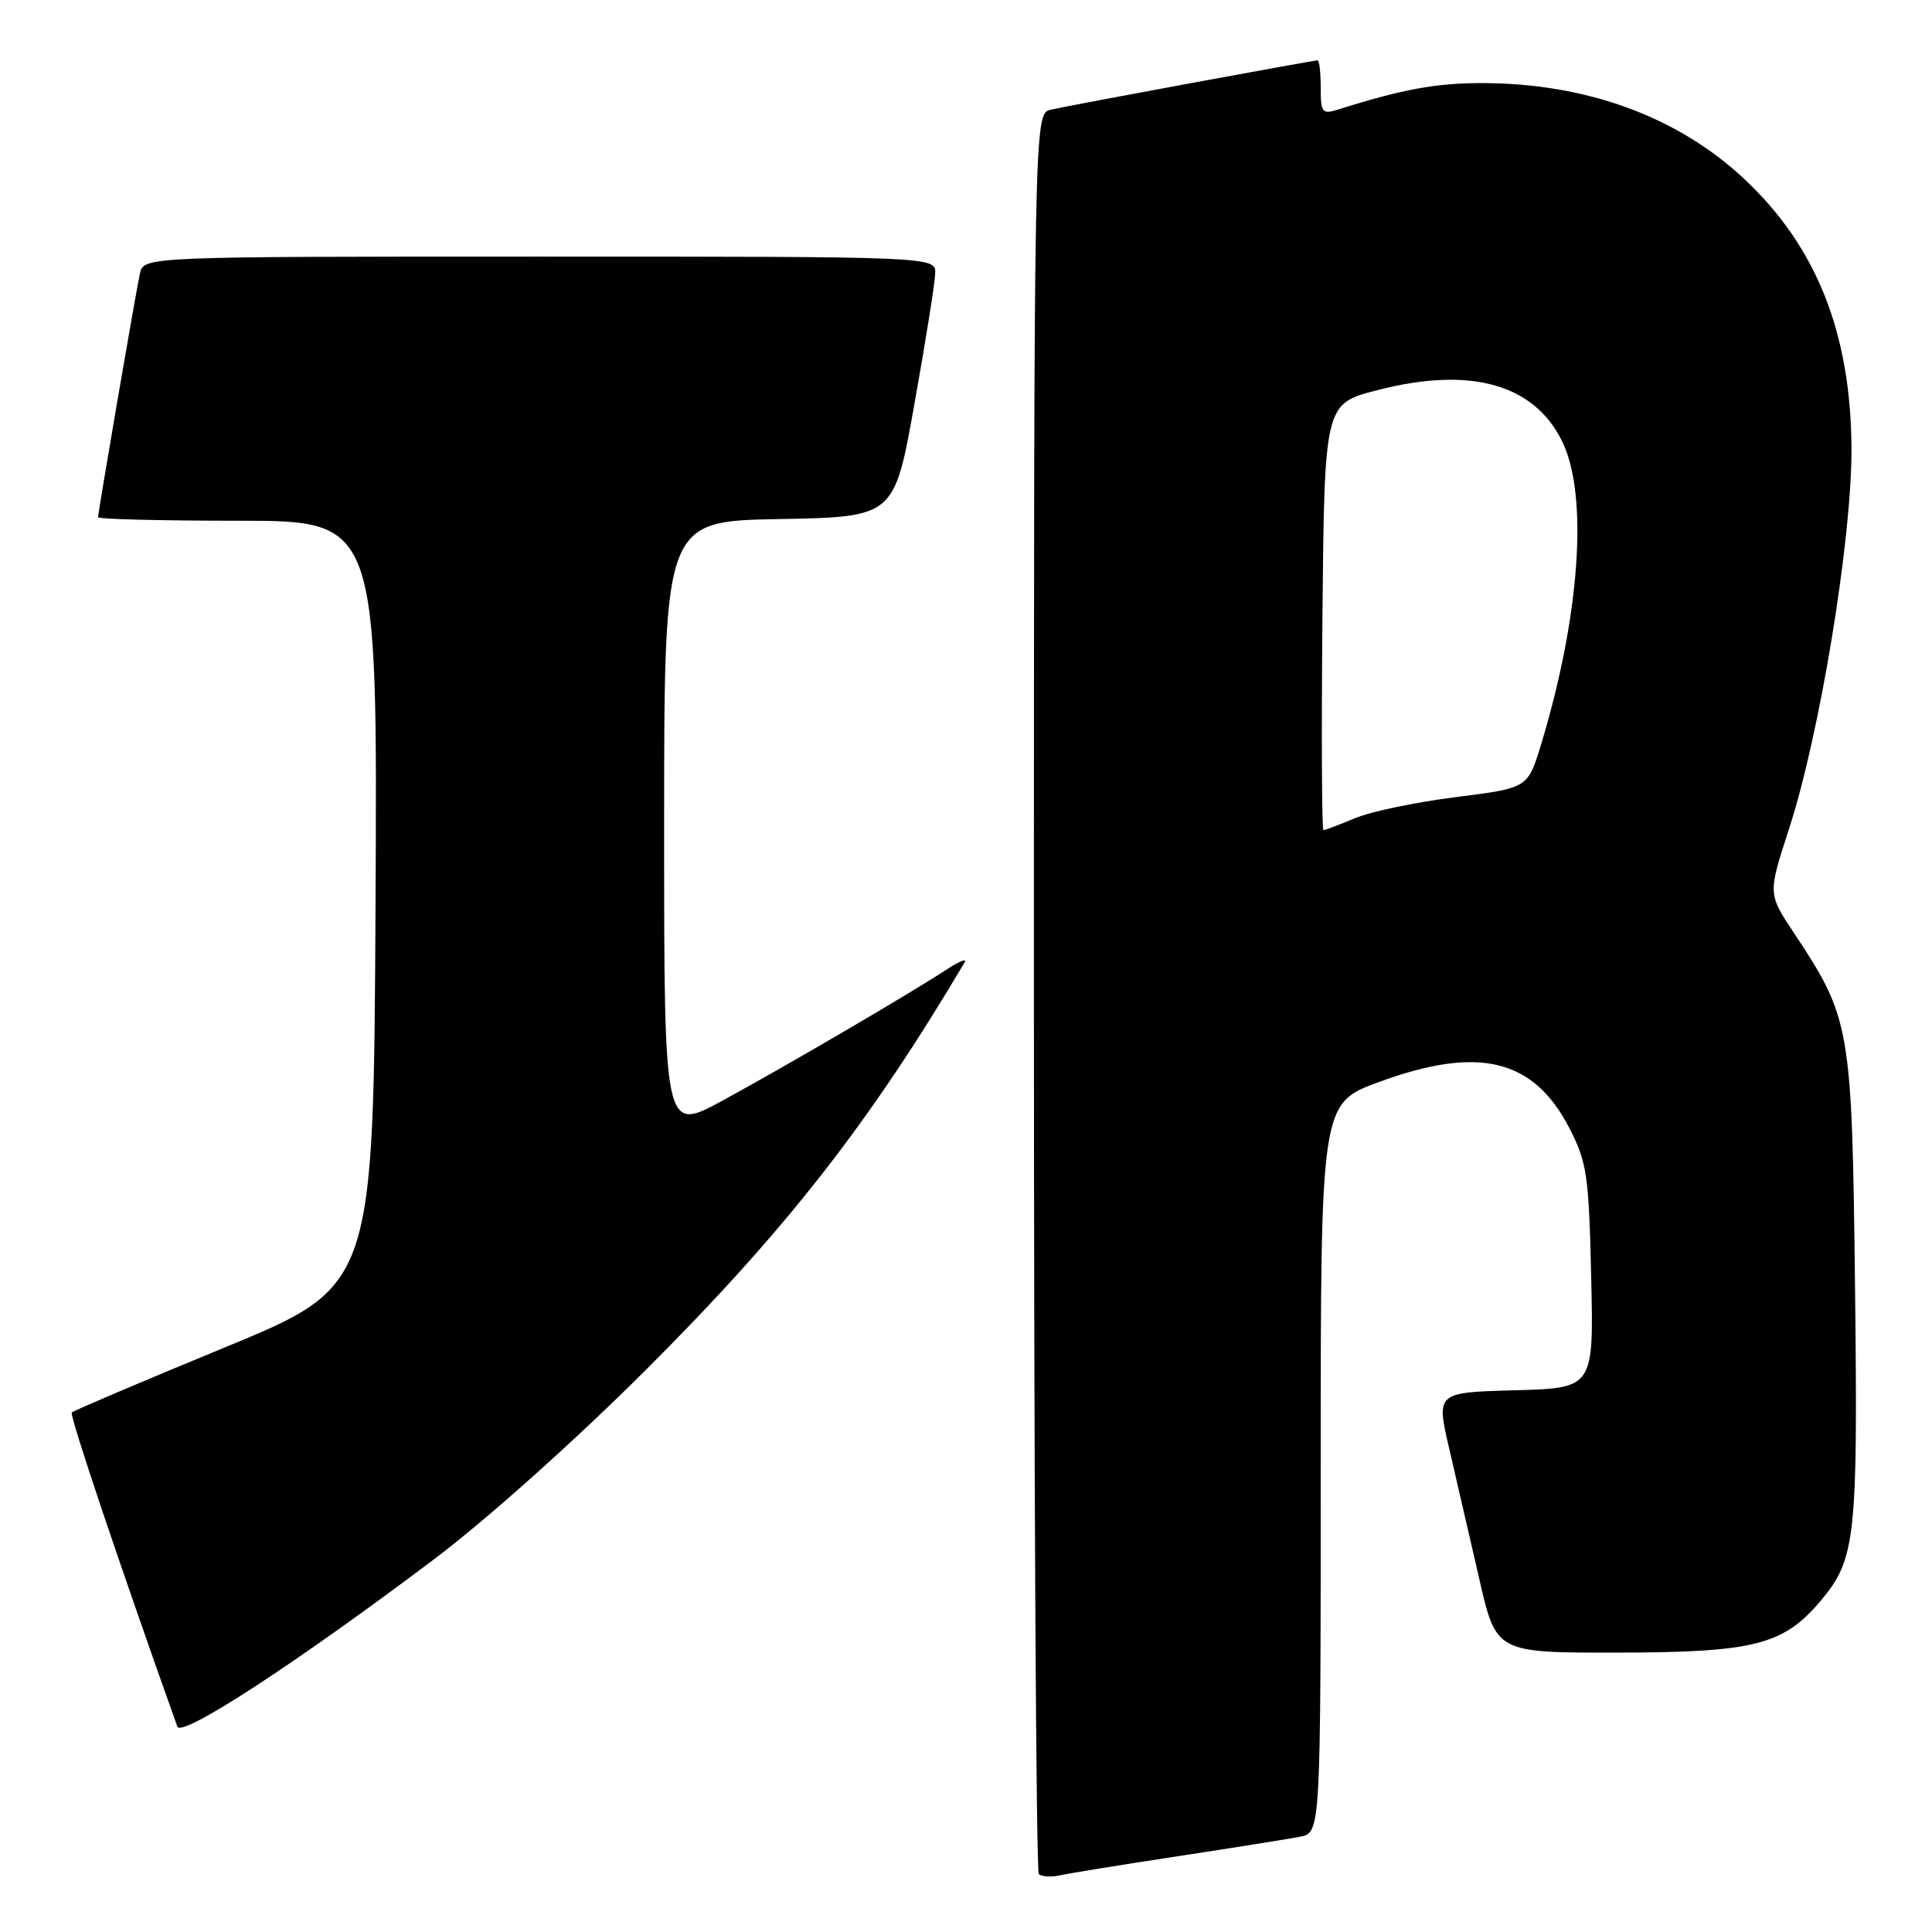 <?xml version="1.0" encoding="UTF-8" standalone="no"?>
<!DOCTYPE svg PUBLIC "-//W3C//DTD SVG 1.1//EN" "http://www.w3.org/Graphics/SVG/1.1/DTD/svg11.dtd" >
<svg xmlns="http://www.w3.org/2000/svg" xmlns:xlink="http://www.w3.org/1999/xlink" version="1.1" viewBox="0 0 256 256">
 <g >
 <path fill="currentColor"
d=" M 156.00 245.97 C 163.43 244.84 170.74 243.67 172.25 243.38 C 175.00 242.84 175.00 242.84 175.00 194.52 C 175.00 146.20 175.00 146.20 182.75 143.36 C 195.95 138.52 203.21 140.29 207.96 149.50 C 210.28 154.01 210.53 155.72 210.84 169.18 C 211.18 183.93 211.18 183.93 200.74 184.22 C 190.29 184.50 190.29 184.50 192.04 192.00 C 193.00 196.12 194.79 203.89 196.02 209.25 C 198.25 219.00 198.25 219.00 214.37 218.98 C 232.46 218.95 236.33 217.96 241.26 212.10 C 245.88 206.61 246.19 203.82 245.80 170.50 C 245.40 135.99 245.22 134.93 237.66 123.55 C 234.26 118.42 234.26 118.42 237.04 109.88 C 241.13 97.34 245.37 71.54 245.33 59.50 C 245.27 44.17 240.70 32.67 231.10 23.69 C 222.30 15.46 210.23 11.04 196.47 11.01 C 190.30 11.00 185.87 11.81 177.25 14.53 C 175.20 15.17 175.00 14.91 175.00 11.62 C 175.00 9.63 174.82 8.00 174.59 8.00 C 173.99 8.00 141.87 13.93 139.25 14.53 C 137.00 15.04 137.00 15.04 137.00 131.35 C 137.00 195.33 137.29 247.96 137.65 248.32 C 138.01 248.67 139.24 248.75 140.40 248.50 C 141.55 248.24 148.57 247.10 156.00 245.97 Z  M 57.50 206.62 C 64.48 201.36 76.21 190.87 85.56 181.54 C 104.14 162.98 115.15 148.90 127.83 127.50 C 128.16 126.95 127.09 127.38 125.46 128.45 C 120.68 131.59 104.13 141.27 95.75 145.83 C 88.00 150.05 88.00 150.05 88.00 109.55 C 88.00 69.05 88.00 69.05 103.25 68.78 C 118.50 68.50 118.50 68.50 121.17 53.50 C 122.65 45.25 123.88 37.49 123.92 36.25 C 124.00 34.00 124.00 34.00 71.52 34.00 C 19.04 34.00 19.04 34.00 18.54 36.25 C 17.99 38.75 13.00 67.82 13.00 68.54 C 13.00 68.79 21.33 69.00 31.51 69.00 C 50.02 69.00 50.02 69.00 49.76 119.71 C 49.50 170.42 49.50 170.42 29.72 178.57 C 18.84 183.05 9.75 186.92 9.51 187.16 C 9.17 187.49 15.94 207.61 23.50 228.78 C 24.04 230.29 39.26 220.37 57.50 206.62 Z  M 175.23 81.75 C 175.50 53.50 175.50 53.50 182.50 51.70 C 194.84 48.51 203.31 50.88 207.02 58.54 C 210.49 65.70 209.35 81.72 204.18 98.71 C 202.44 104.42 202.44 104.42 192.91 105.62 C 187.66 106.28 181.66 107.53 179.56 108.41 C 177.47 109.28 175.58 110.00 175.36 110.00 C 175.15 110.00 175.09 97.29 175.23 81.75 Z "/>
</g>
</svg>